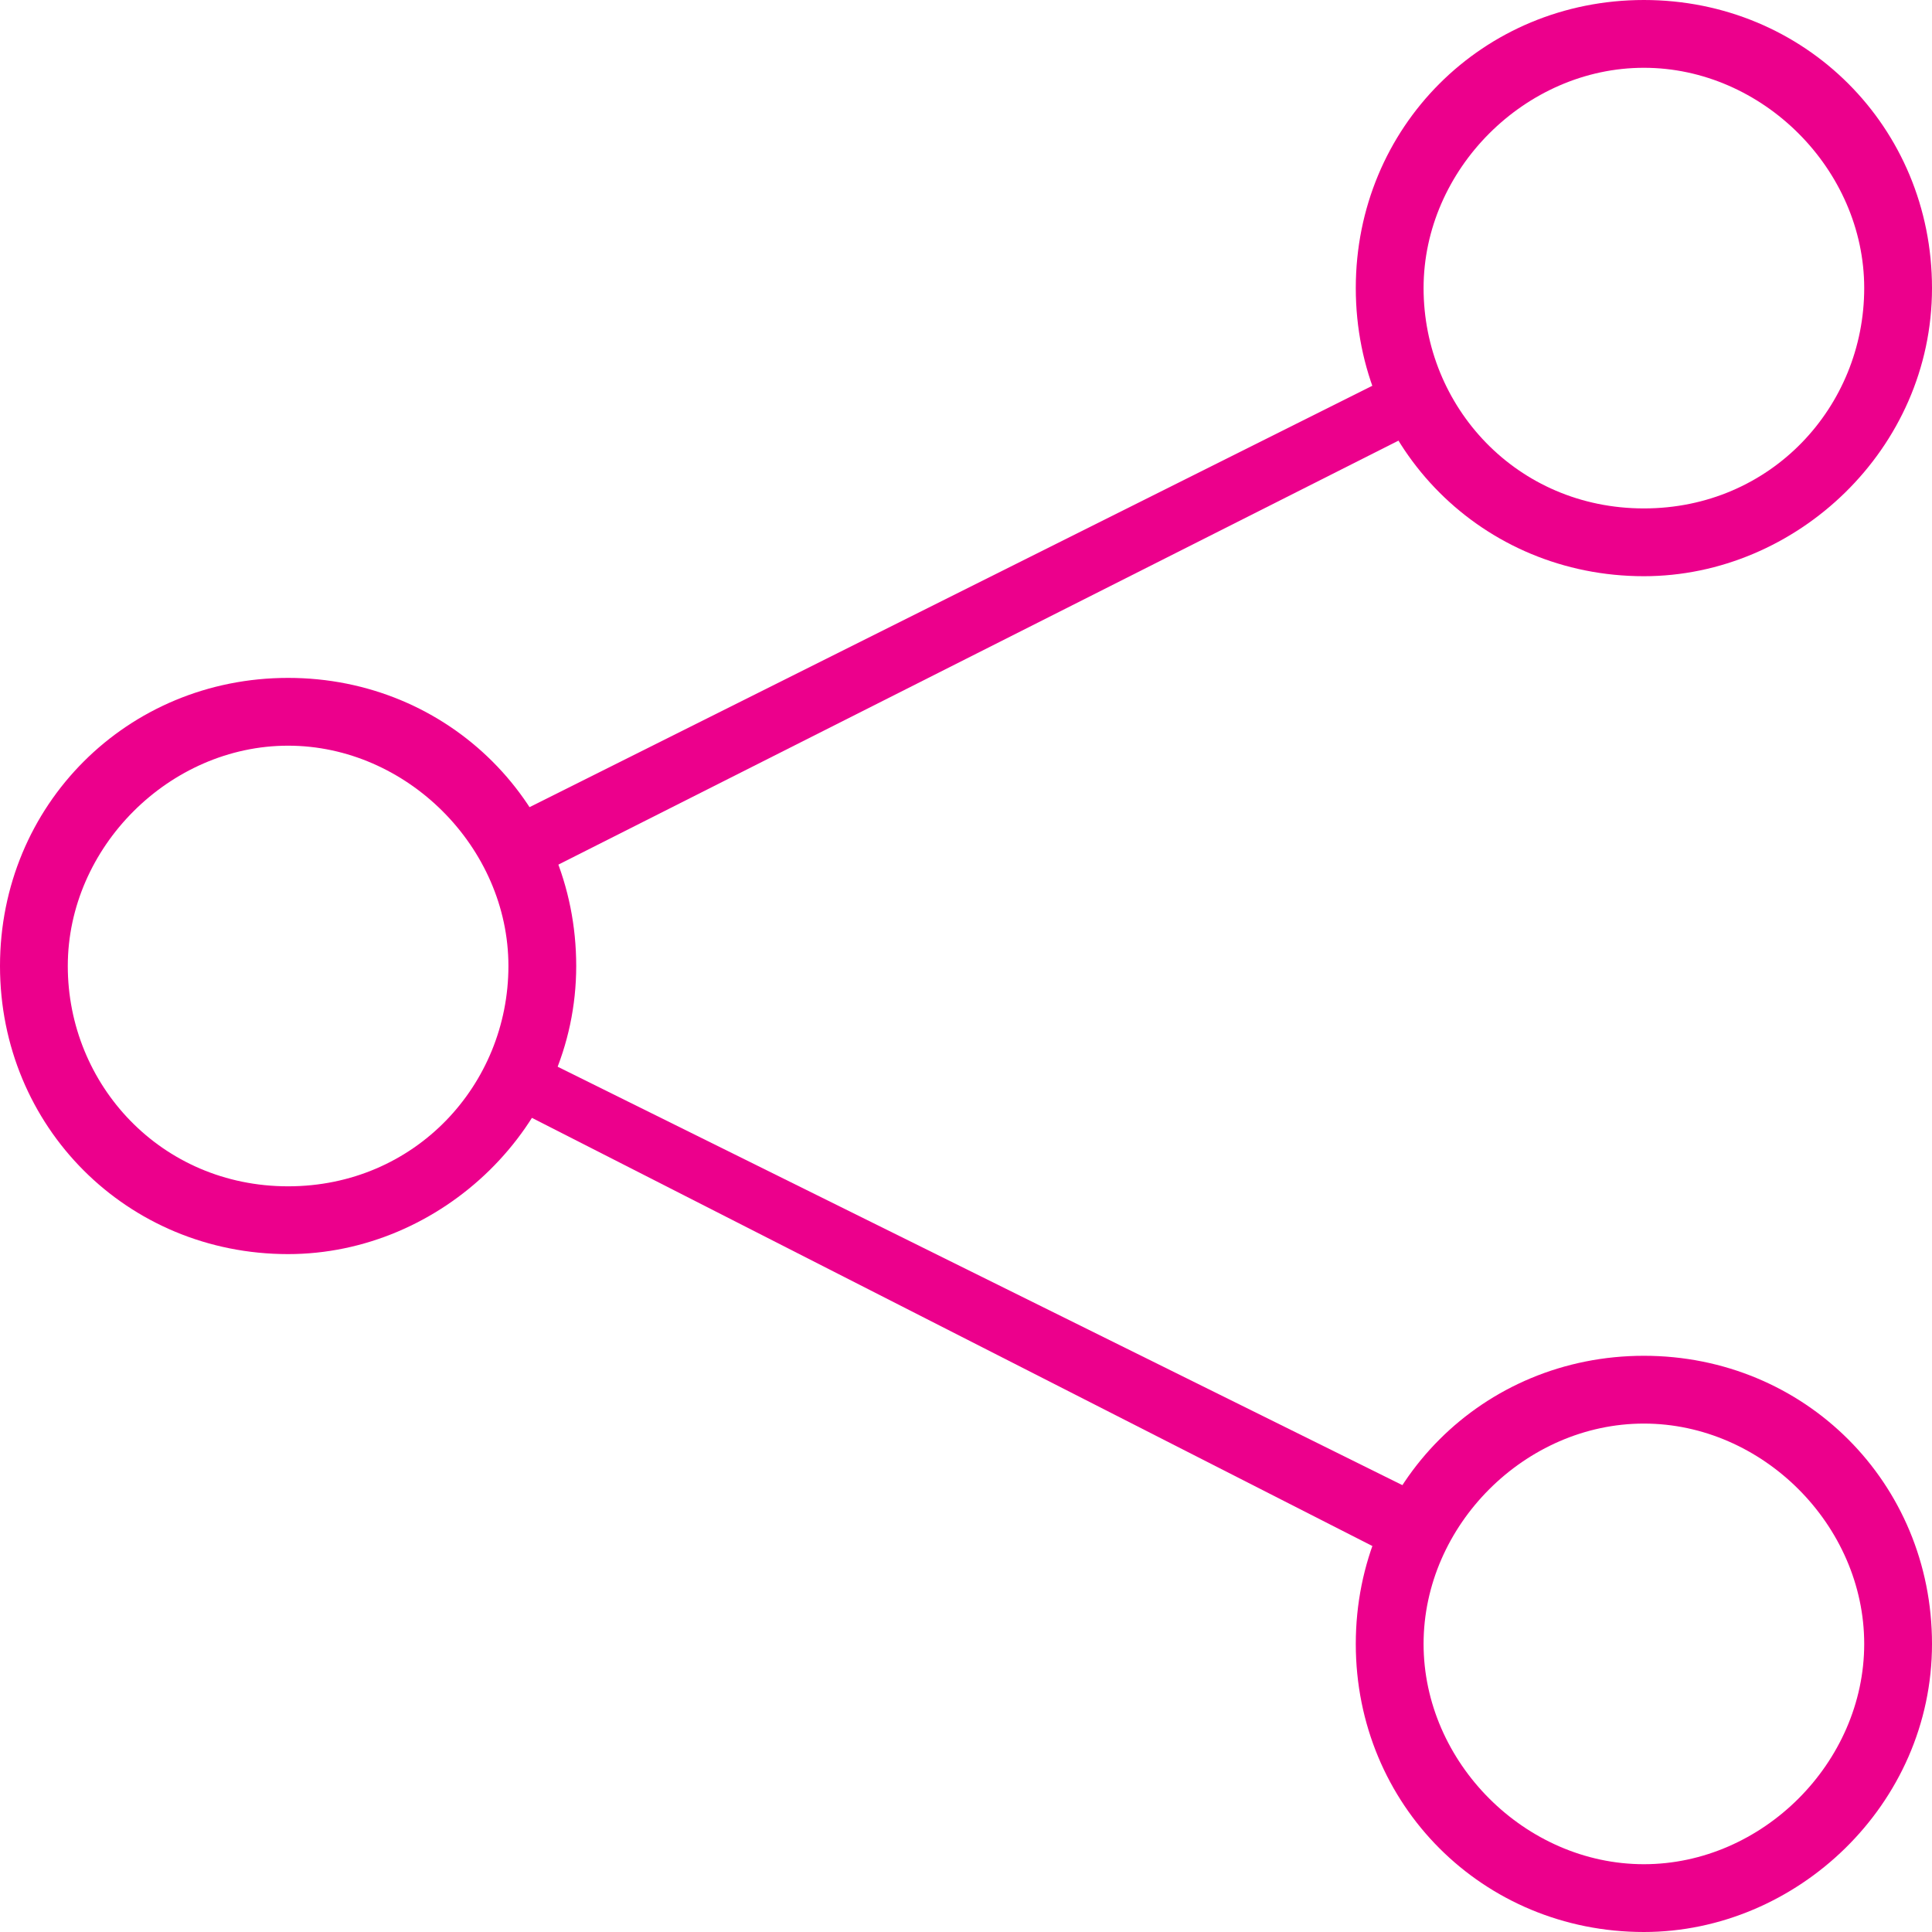 <svg xmlns="http://www.w3.org/2000/svg" xmlns:xlink="http://www.w3.org/1999/xlink" x="0px" y="0px" viewBox="0 0 22.8 22.8" style="enable-background:new 0 0 22.8 22.8; fill:#ec008c;" xml:space="preserve"><g><g><path d="M3.4,14.8c-1.9,0-3.4-1.5-3.4-3.4S1.5,8,3.4,8s3.4,1.5,3.4,3.4S5.2,14.8,3.4,14.8z M3.4,8.8c-1.4,0-2.6,1.2-2.6,2.6 S1.9,14,3.4,14S6,12.8,6,11.4S4.8,8.8,3.4,8.8z"></path></g><g><path d="M19.4,6.8c-1.9,0-3.4-1.5-3.4-3.4S17.5,0,19.4,0s3.4,1.5,3.4,3.4S21.2,6.8,19.4,6.8z M19.4,0.8c-1.4,0-2.6,1.2-2.6,2.6 S17.9,6,19.4,6S22,4.8,22,3.4S20.8,0.8,19.4,0.8z"></path></g><g><path d="M19.4,22.8c-1.9,0-3.4-1.5-3.4-3.4s1.5-3.4,3.4-3.4s3.4,1.5,3.4,3.4S21.2,22.8,19.4,22.8z M19.4,16.8 c-1.4,0-2.6,1.2-2.6,2.6s1.2,2.6,2.6,2.6s2.6-1.2,2.6-2.6S20.8,16.8,19.4,16.8z"></path></g><g><polygon points="16.5,18.4 5.9,13 6.2,12.4 16.9,17.7 "></polygon></g><g><polygon points="6.2,10.4 5.9,9.7 16.5,4.4 16.9,5 "></polygon></g></g></svg>